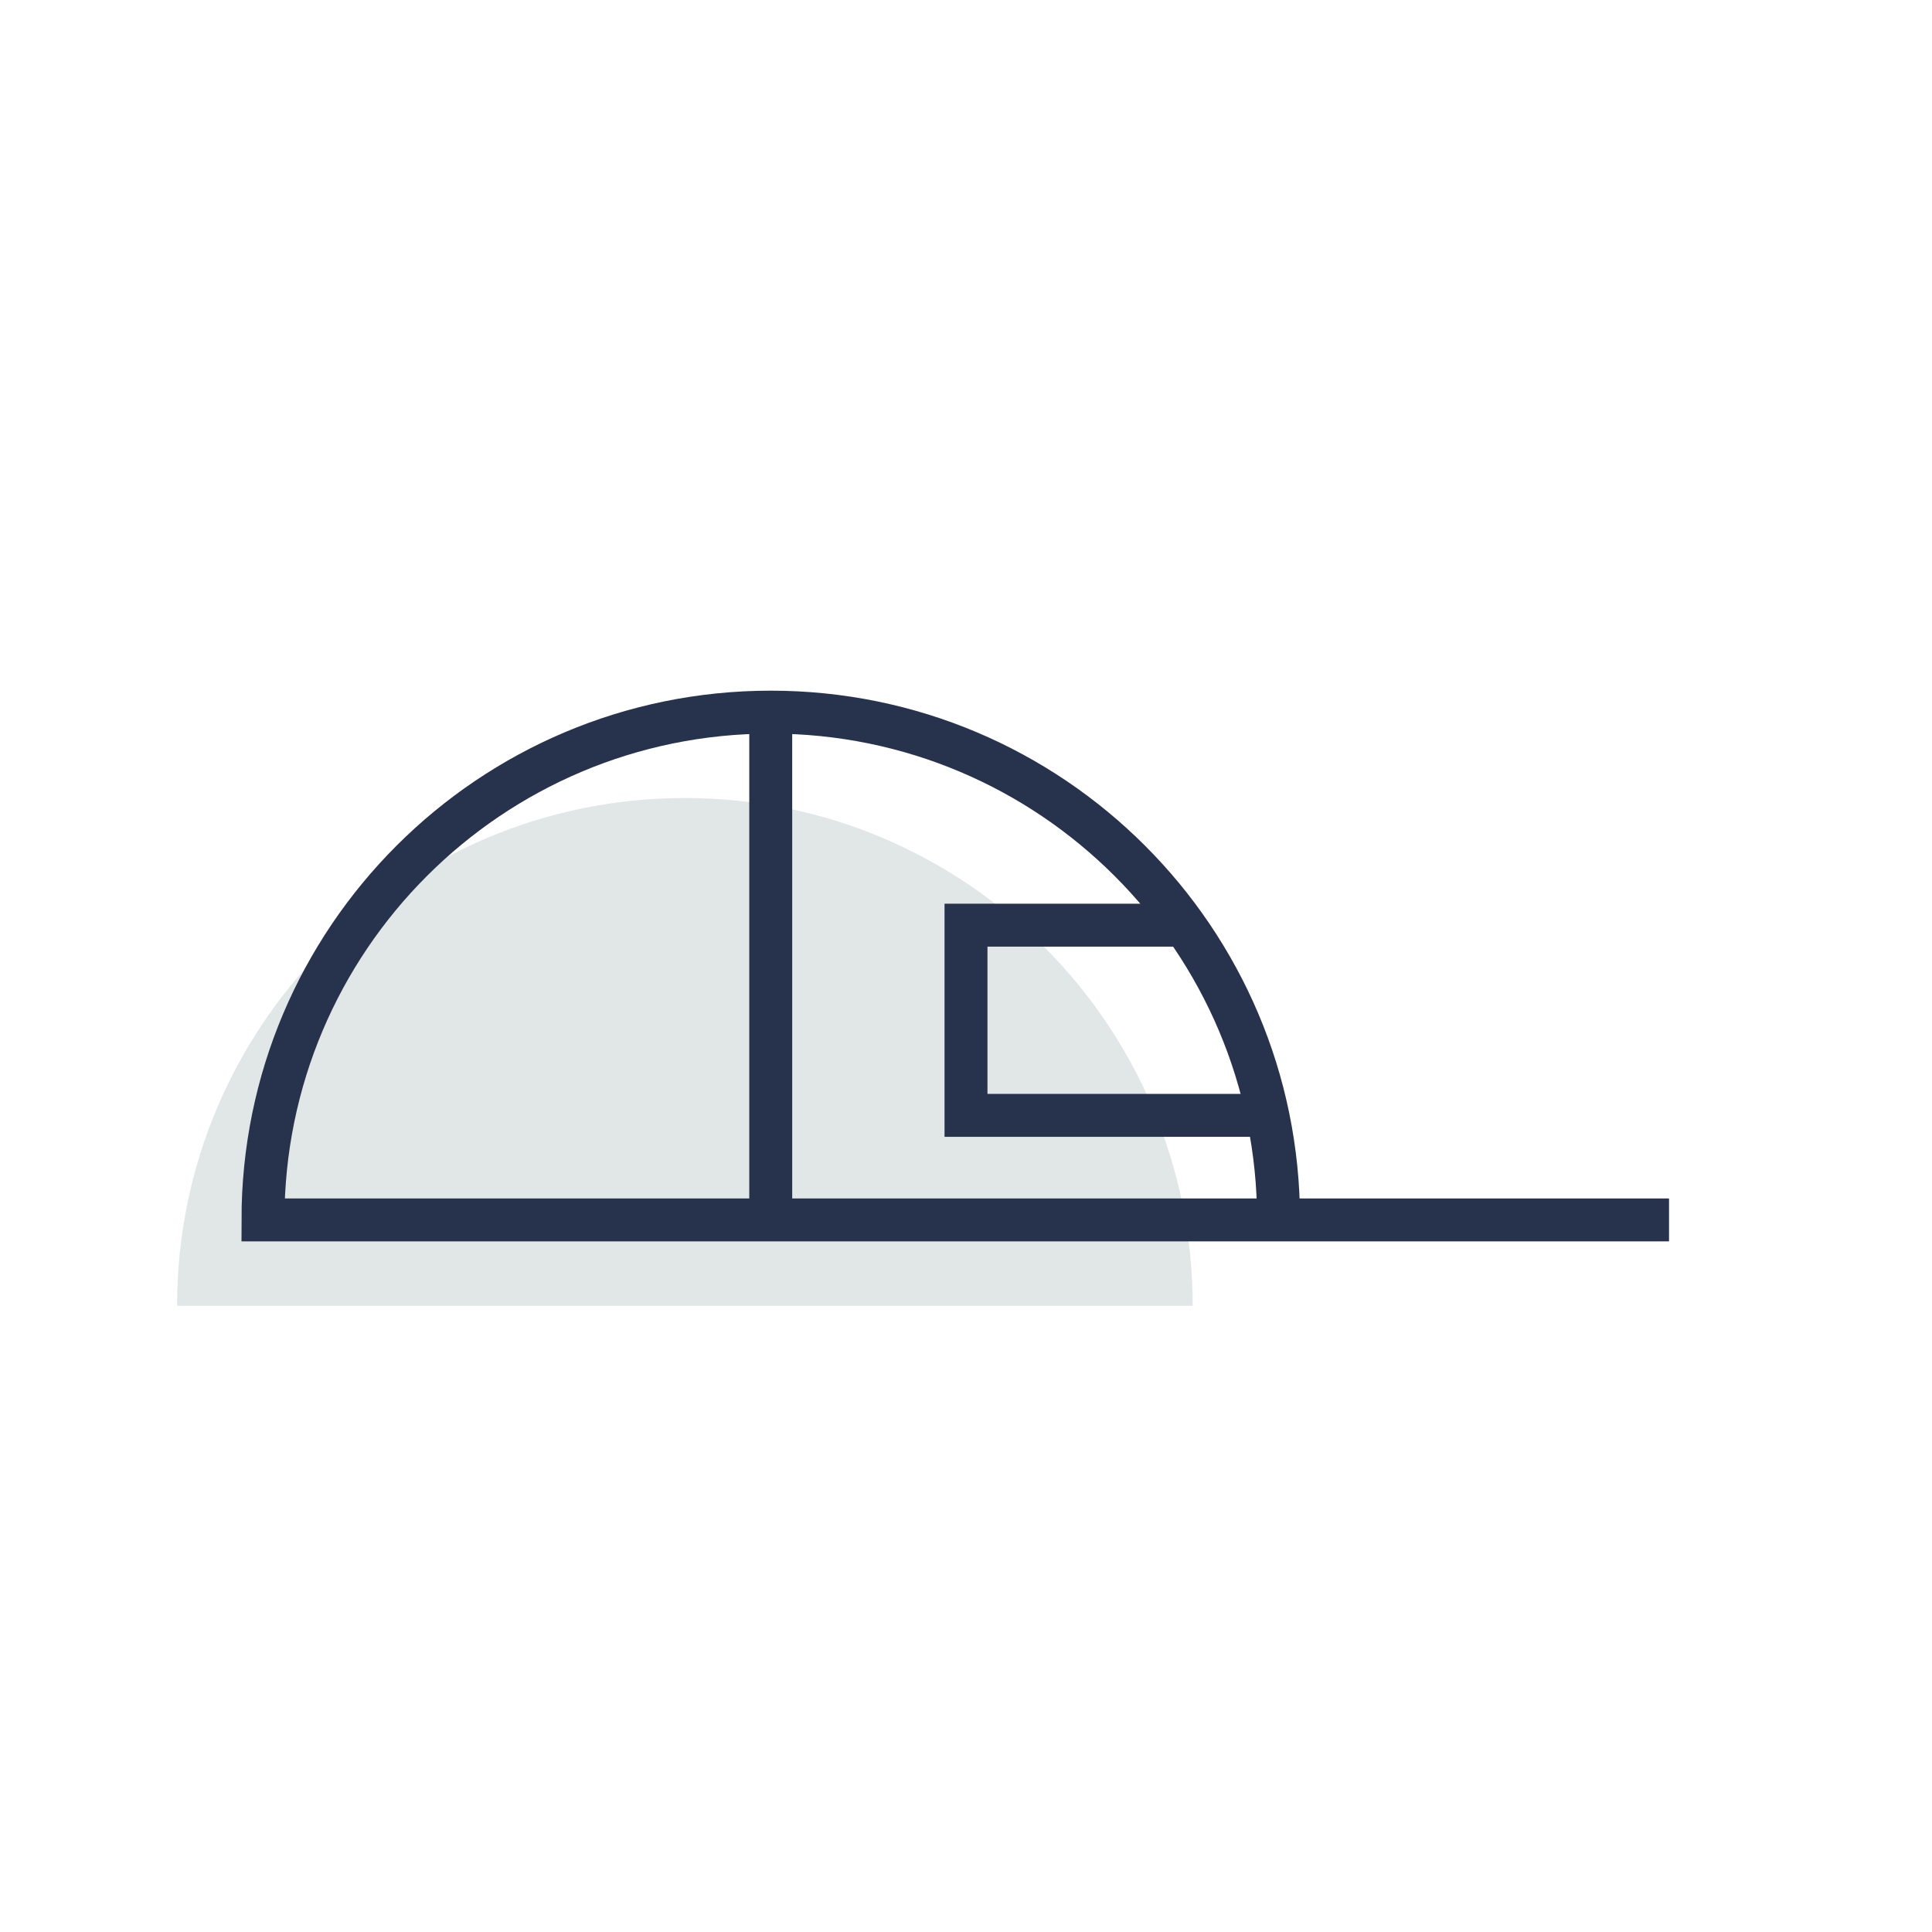 <?xml version="1.0" encoding="UTF-8" standalone="no"?>
<svg width="45px" height="45px" viewBox="0 0 45 45" version="1.1" xmlns="http://www.w3.org/2000/svg" xmlns:xlink="http://www.w3.org/1999/xlink">
    <!-- Generator: sketchtool 39.1 (31720) - http://www.bohemiancoding.com/sketch -->
    <title>ECEC2530-57CA-421D-9933-6CA9868567FC</title>
    <desc>Created with sketchtool.</desc>
    <defs></defs>
    <g id="Assets" stroke="none" stroke-width="1" fill="none" fill-rule="evenodd">
        <g transform="translate(-163, -372)" id="Cap">
            <g transform="translate(163, 372)">
                <path d="M27.78,30.414 C27.78,23.882 22.485,18.587 15.953,18.587 C9.421,18.587 4.125,23.882 4.125,30.414 L36.875,30.414" id="Stroke-1" fill-opacity="0.3" fill="#9AAAAA"></path>
                <path d="M29.78,28.414 C29.78,21.882 24.485,16.587 17.953,16.587 C11.421,16.587 6.125,21.882 6.125,28.414 L38.875,28.414" id="Stroke-1" stroke="#27324C"></path>
                <path d="M17.952,16.586 L17.952,28.413" id="Stroke-3" stroke="#27324C"></path>
                <polyline id="Stroke-5" stroke="#27324C" points="27.576 21.549 22.5 21.549 22.5 25.979 29.378 25.979"></polyline>
            </g>
        </g>
    </g>
</svg>